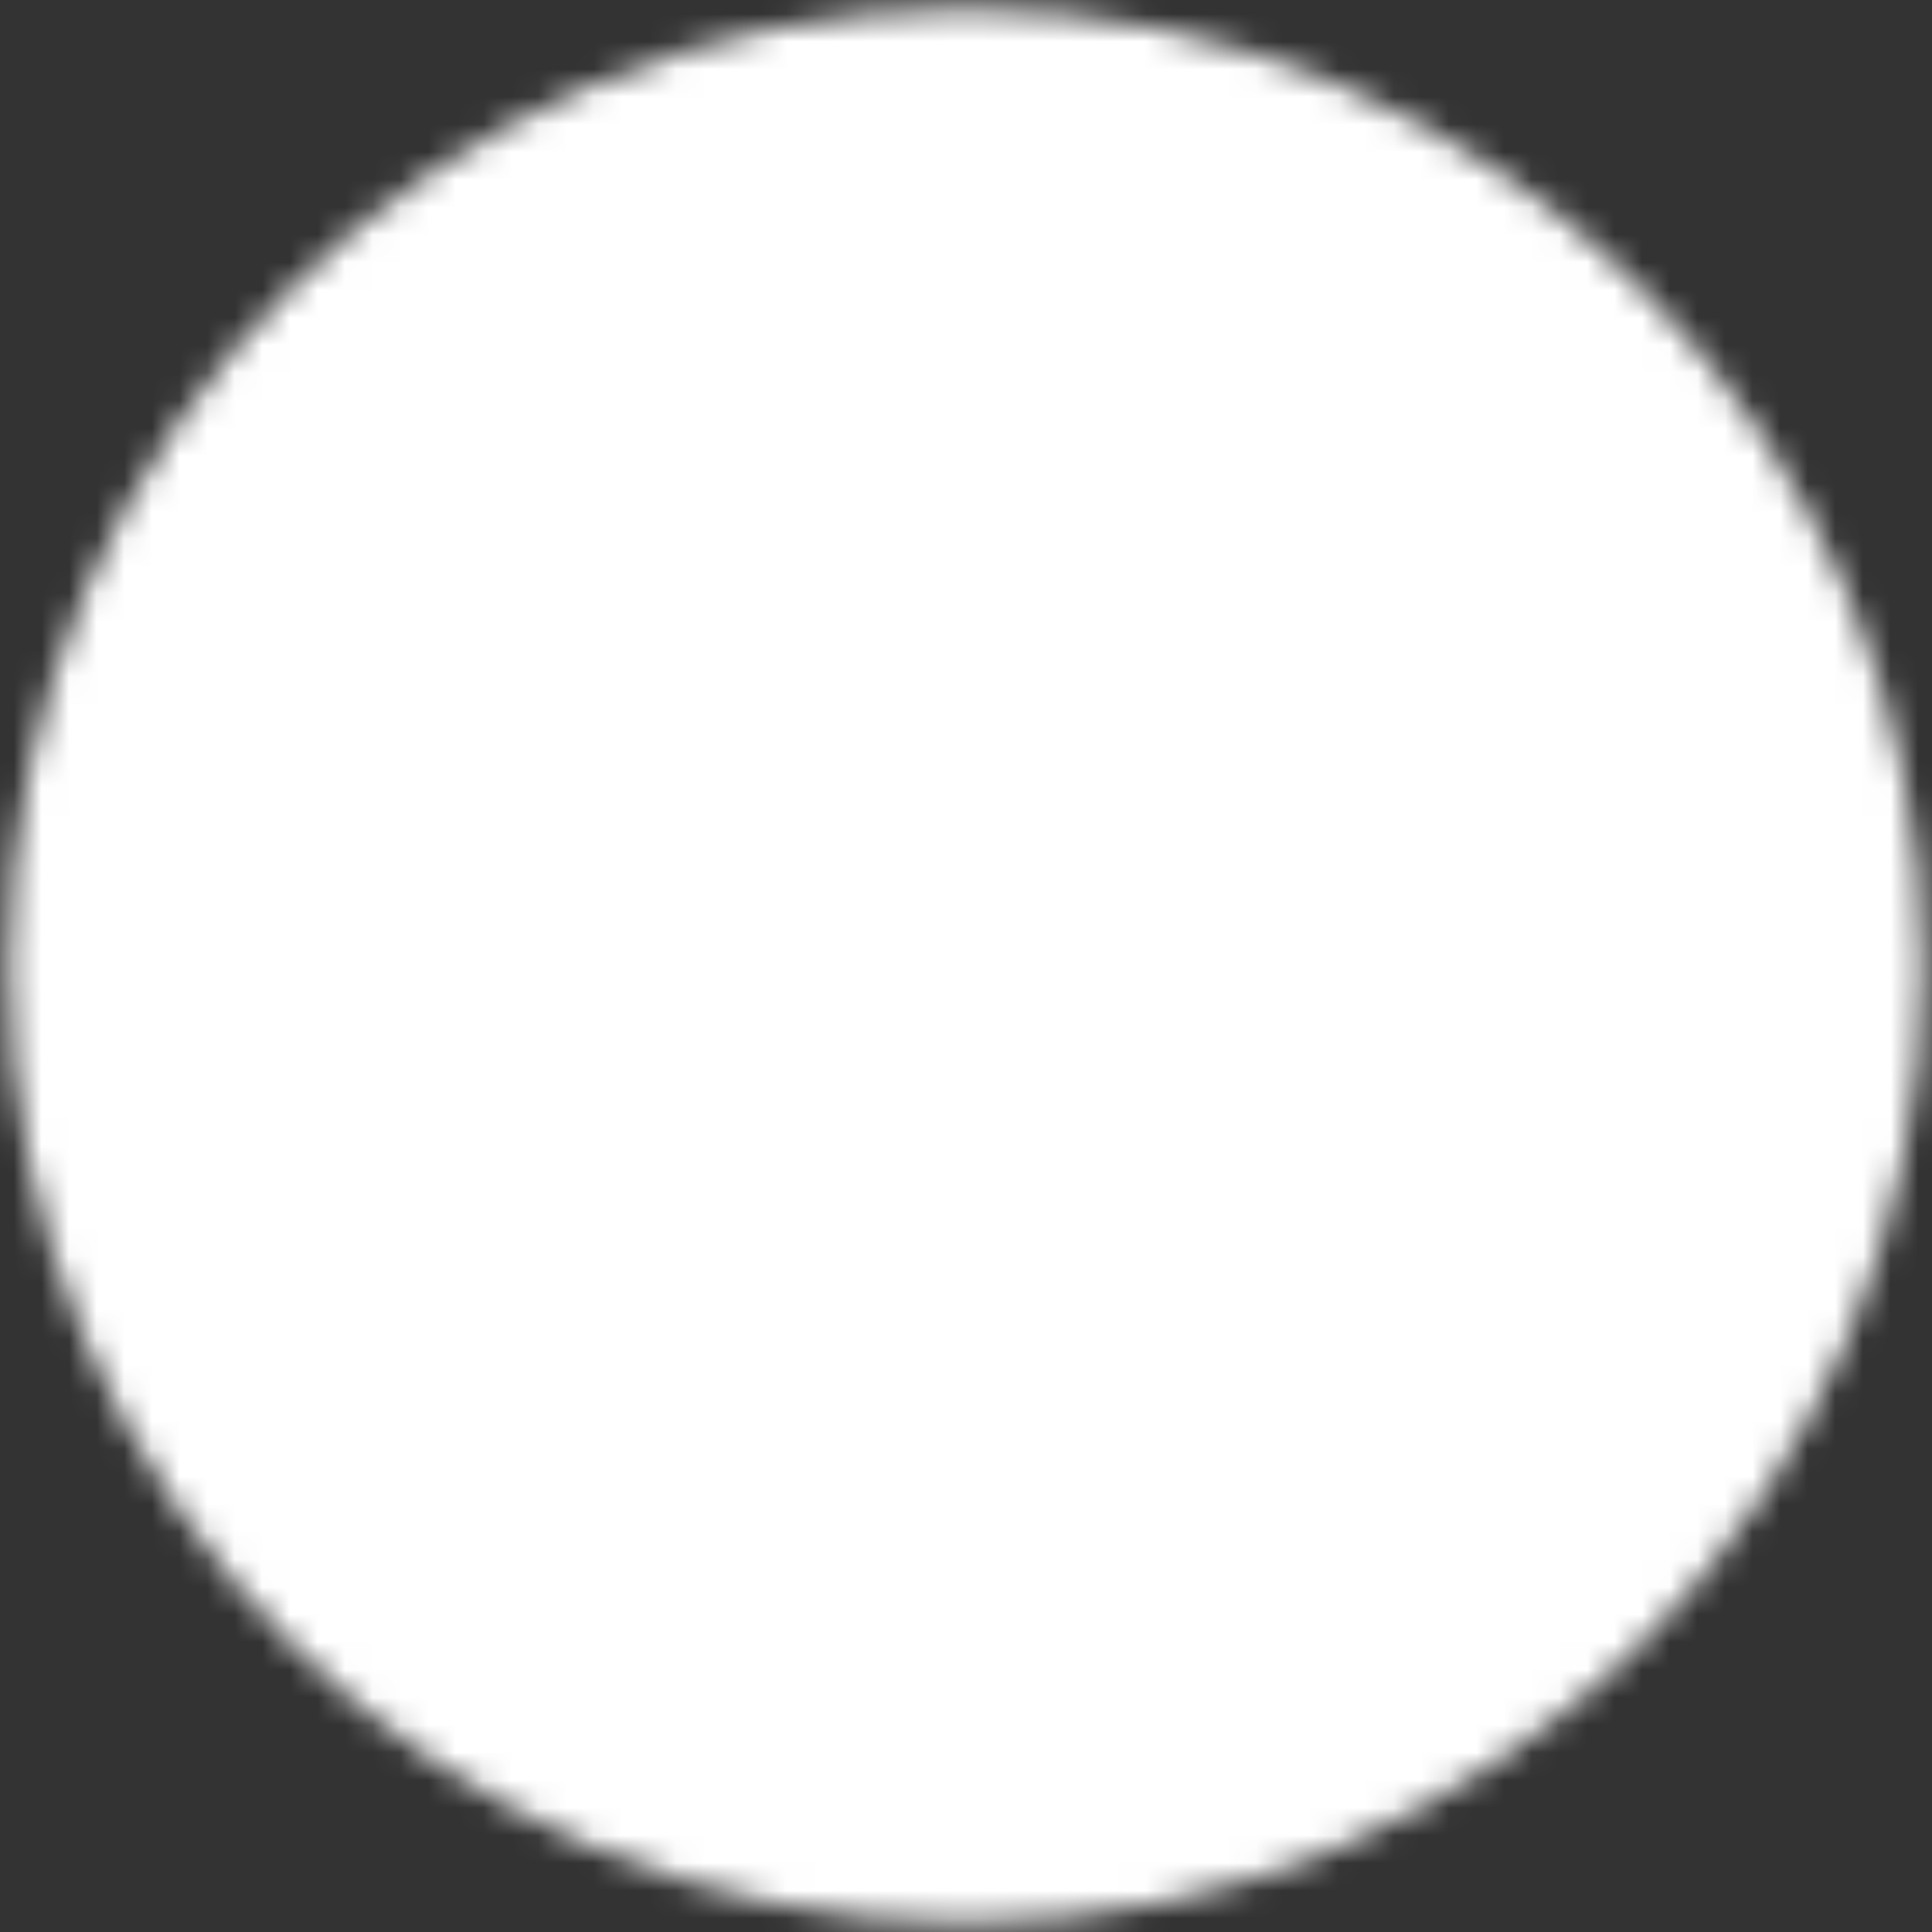 <svg width="70" height="70" viewBox="0 0 70 70" fill="none" xmlns="http://www.w3.org/2000/svg">
<rect x="0" y="0" width="70" height="70" fill="#333333" stroke="none"/>
<mask id="mask0_839_5981" style="mask-type:luminance" maskUnits="userSpaceOnUse" x="0" y="0" width="70" height="70">
<path d="M35 68.333C53.41 68.333 68.333 53.41 68.333 35C68.333 16.59 53.41 1.667 35 1.667C16.59 1.667 1.666 16.59 1.666 35C1.666 53.41 16.59 68.333 35 68.333Z" fill="white" stroke="white" stroke-width="2.667" stroke-linejoin="round"/>
<path d="M28.332 35V23.453L38.333 29.227L48.333 35L38.333 40.773L28.332 46.547V35Z" fill="black" stroke="black" stroke-width="2.667" stroke-linejoin="round"/>
</mask>
<g mask="url(#mask0_839_5981)">
<path d="M-5 -5H75V75H-5V-5Z" fill="white"/>
</g>
</svg>
